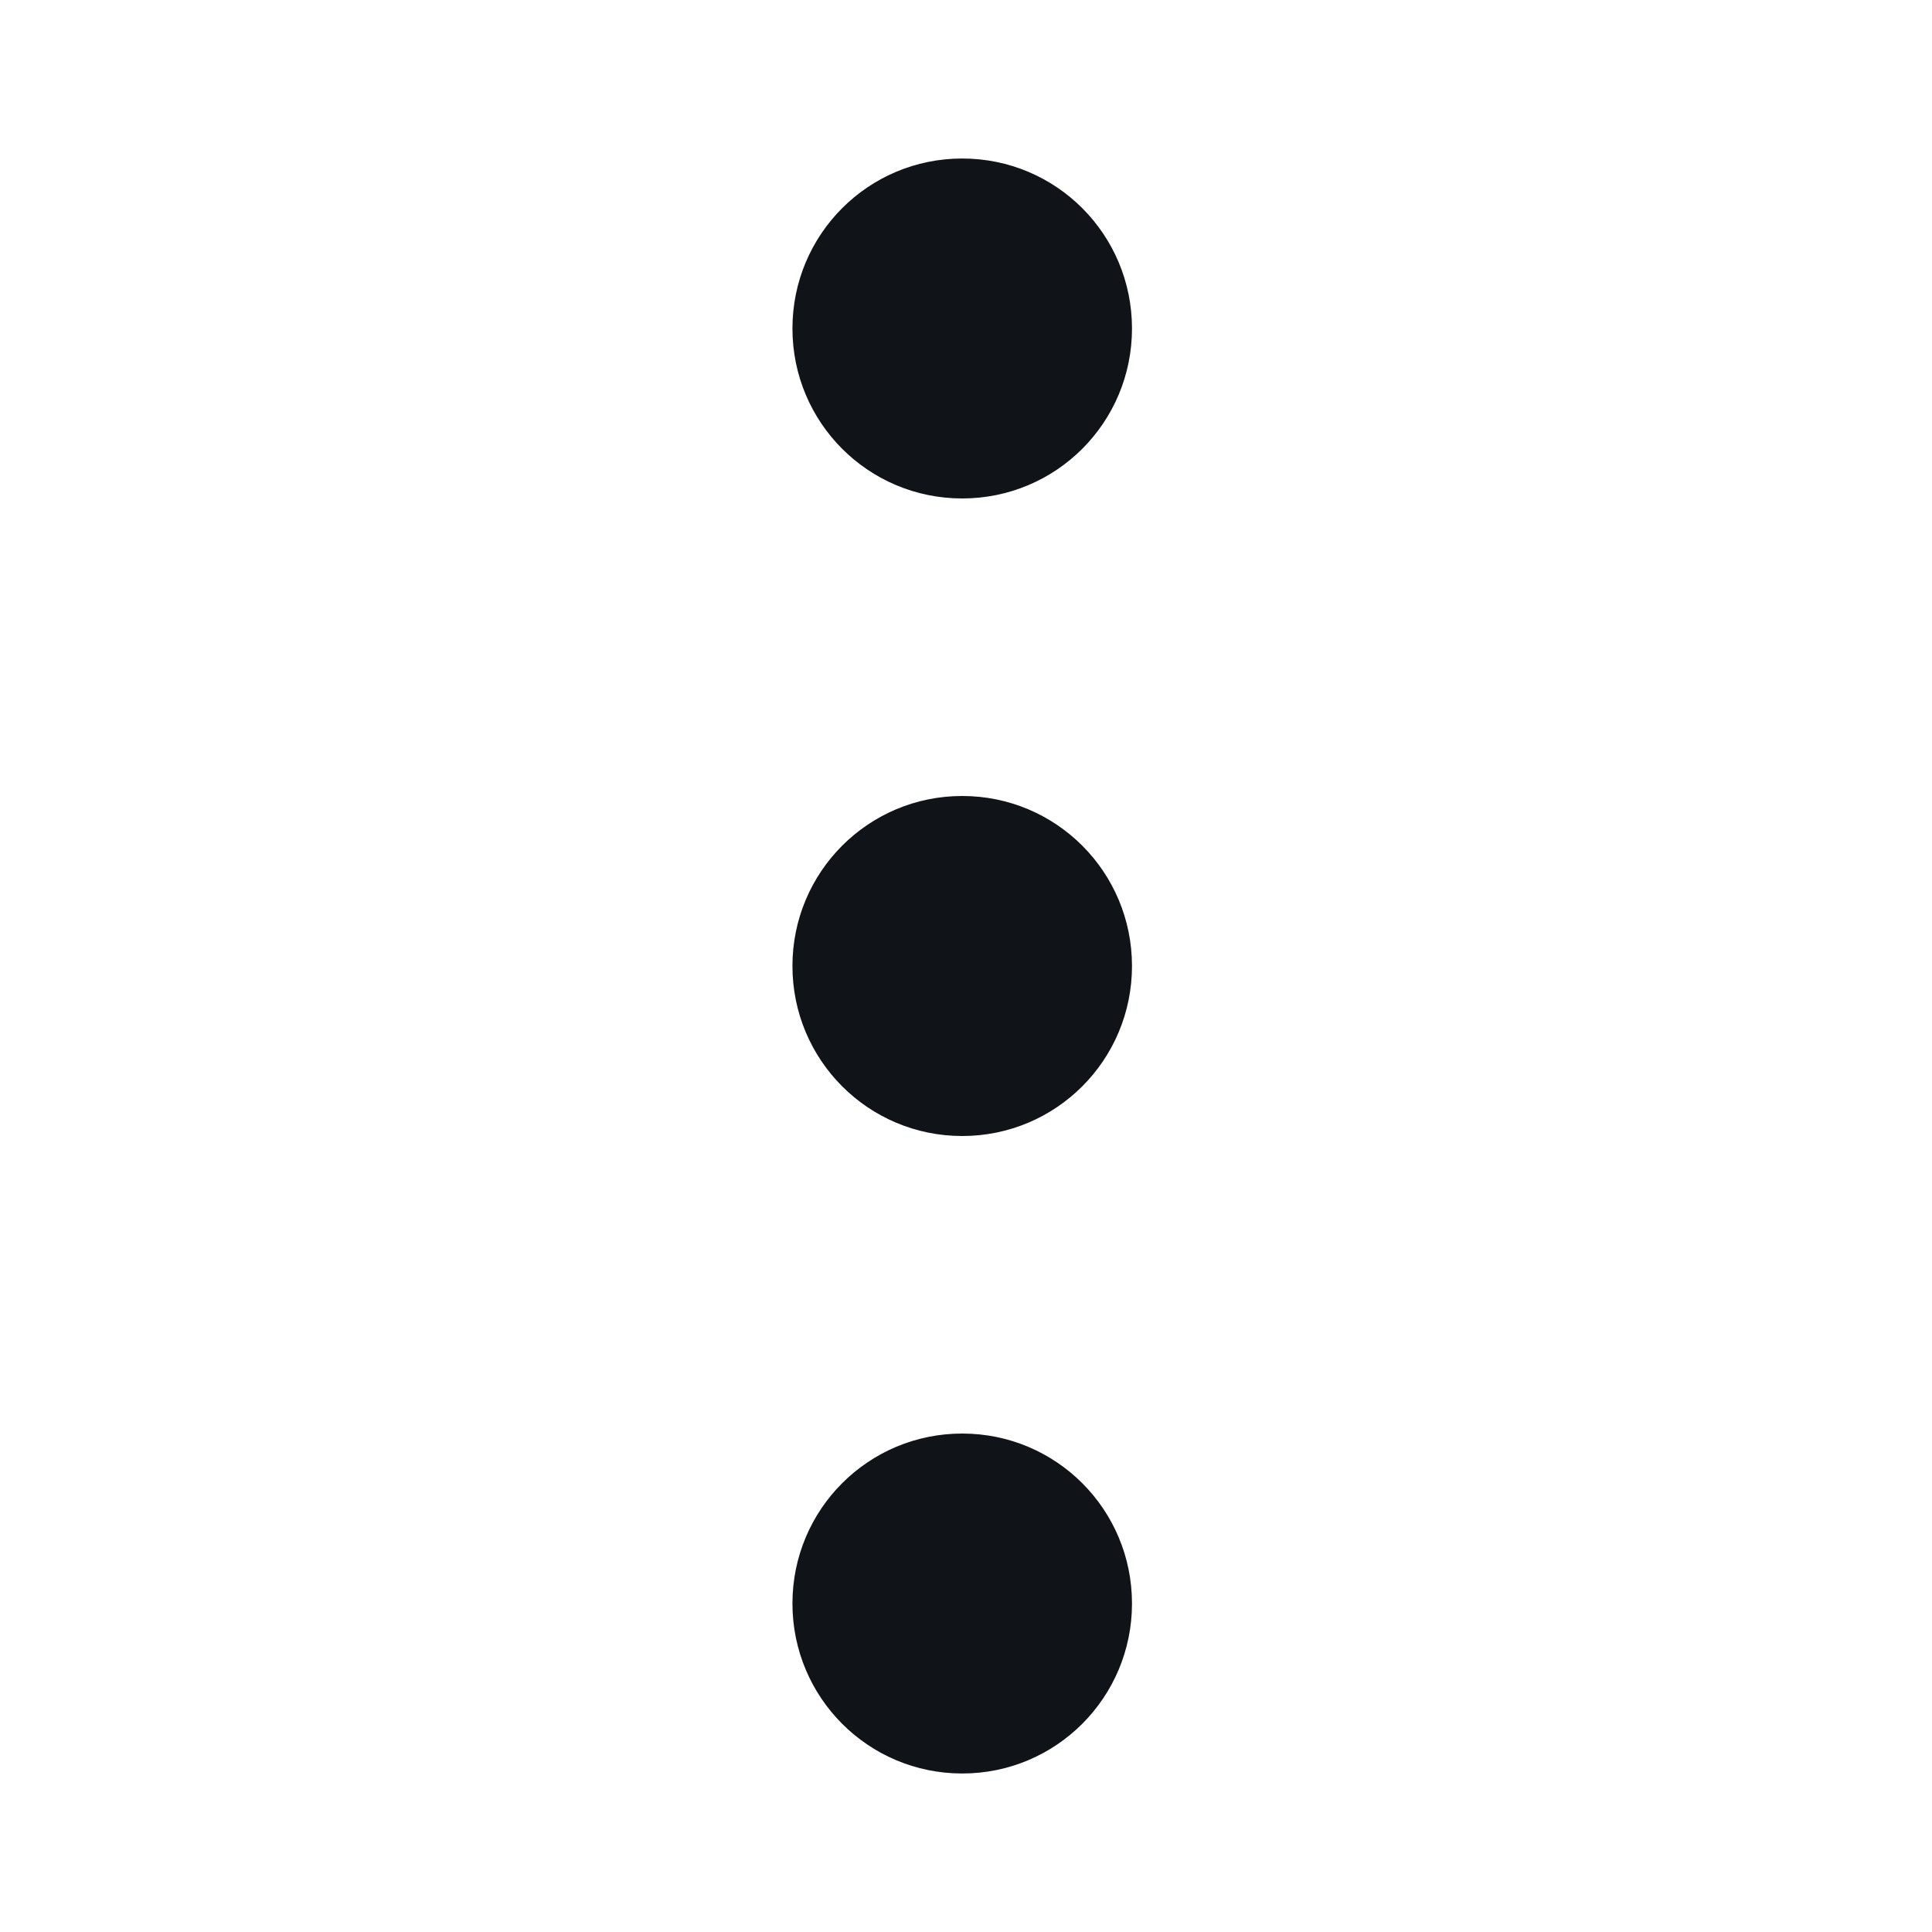 <svg width="24" height="24" viewBox="0 0 24 24" fill="none" xmlns="http://www.w3.org/2000/svg">
<path d="M11.953 9.888C13.12 9.888 14.062 10.832 14.062 12C14.062 13.168 13.12 14.112 11.953 14.112C10.786 14.112 9.844 13.168 9.844 12C9.844 10.832 10.786 9.888 11.953 9.888ZM9.844 4.081C9.844 5.249 10.786 6.192 11.953 6.192C13.12 6.192 14.062 5.249 14.062 4.081C14.062 2.912 13.12 1.969 11.953 1.969C10.786 1.969 9.844 2.912 9.844 4.081ZM9.844 19.919C9.844 21.087 10.786 22.031 11.953 22.031C13.12 22.031 14.062 21.087 14.062 19.919C14.062 18.751 13.12 17.808 11.953 17.808C10.786 17.808 9.844 18.751 9.844 19.919Z" fill="#101419"/>
</svg>
